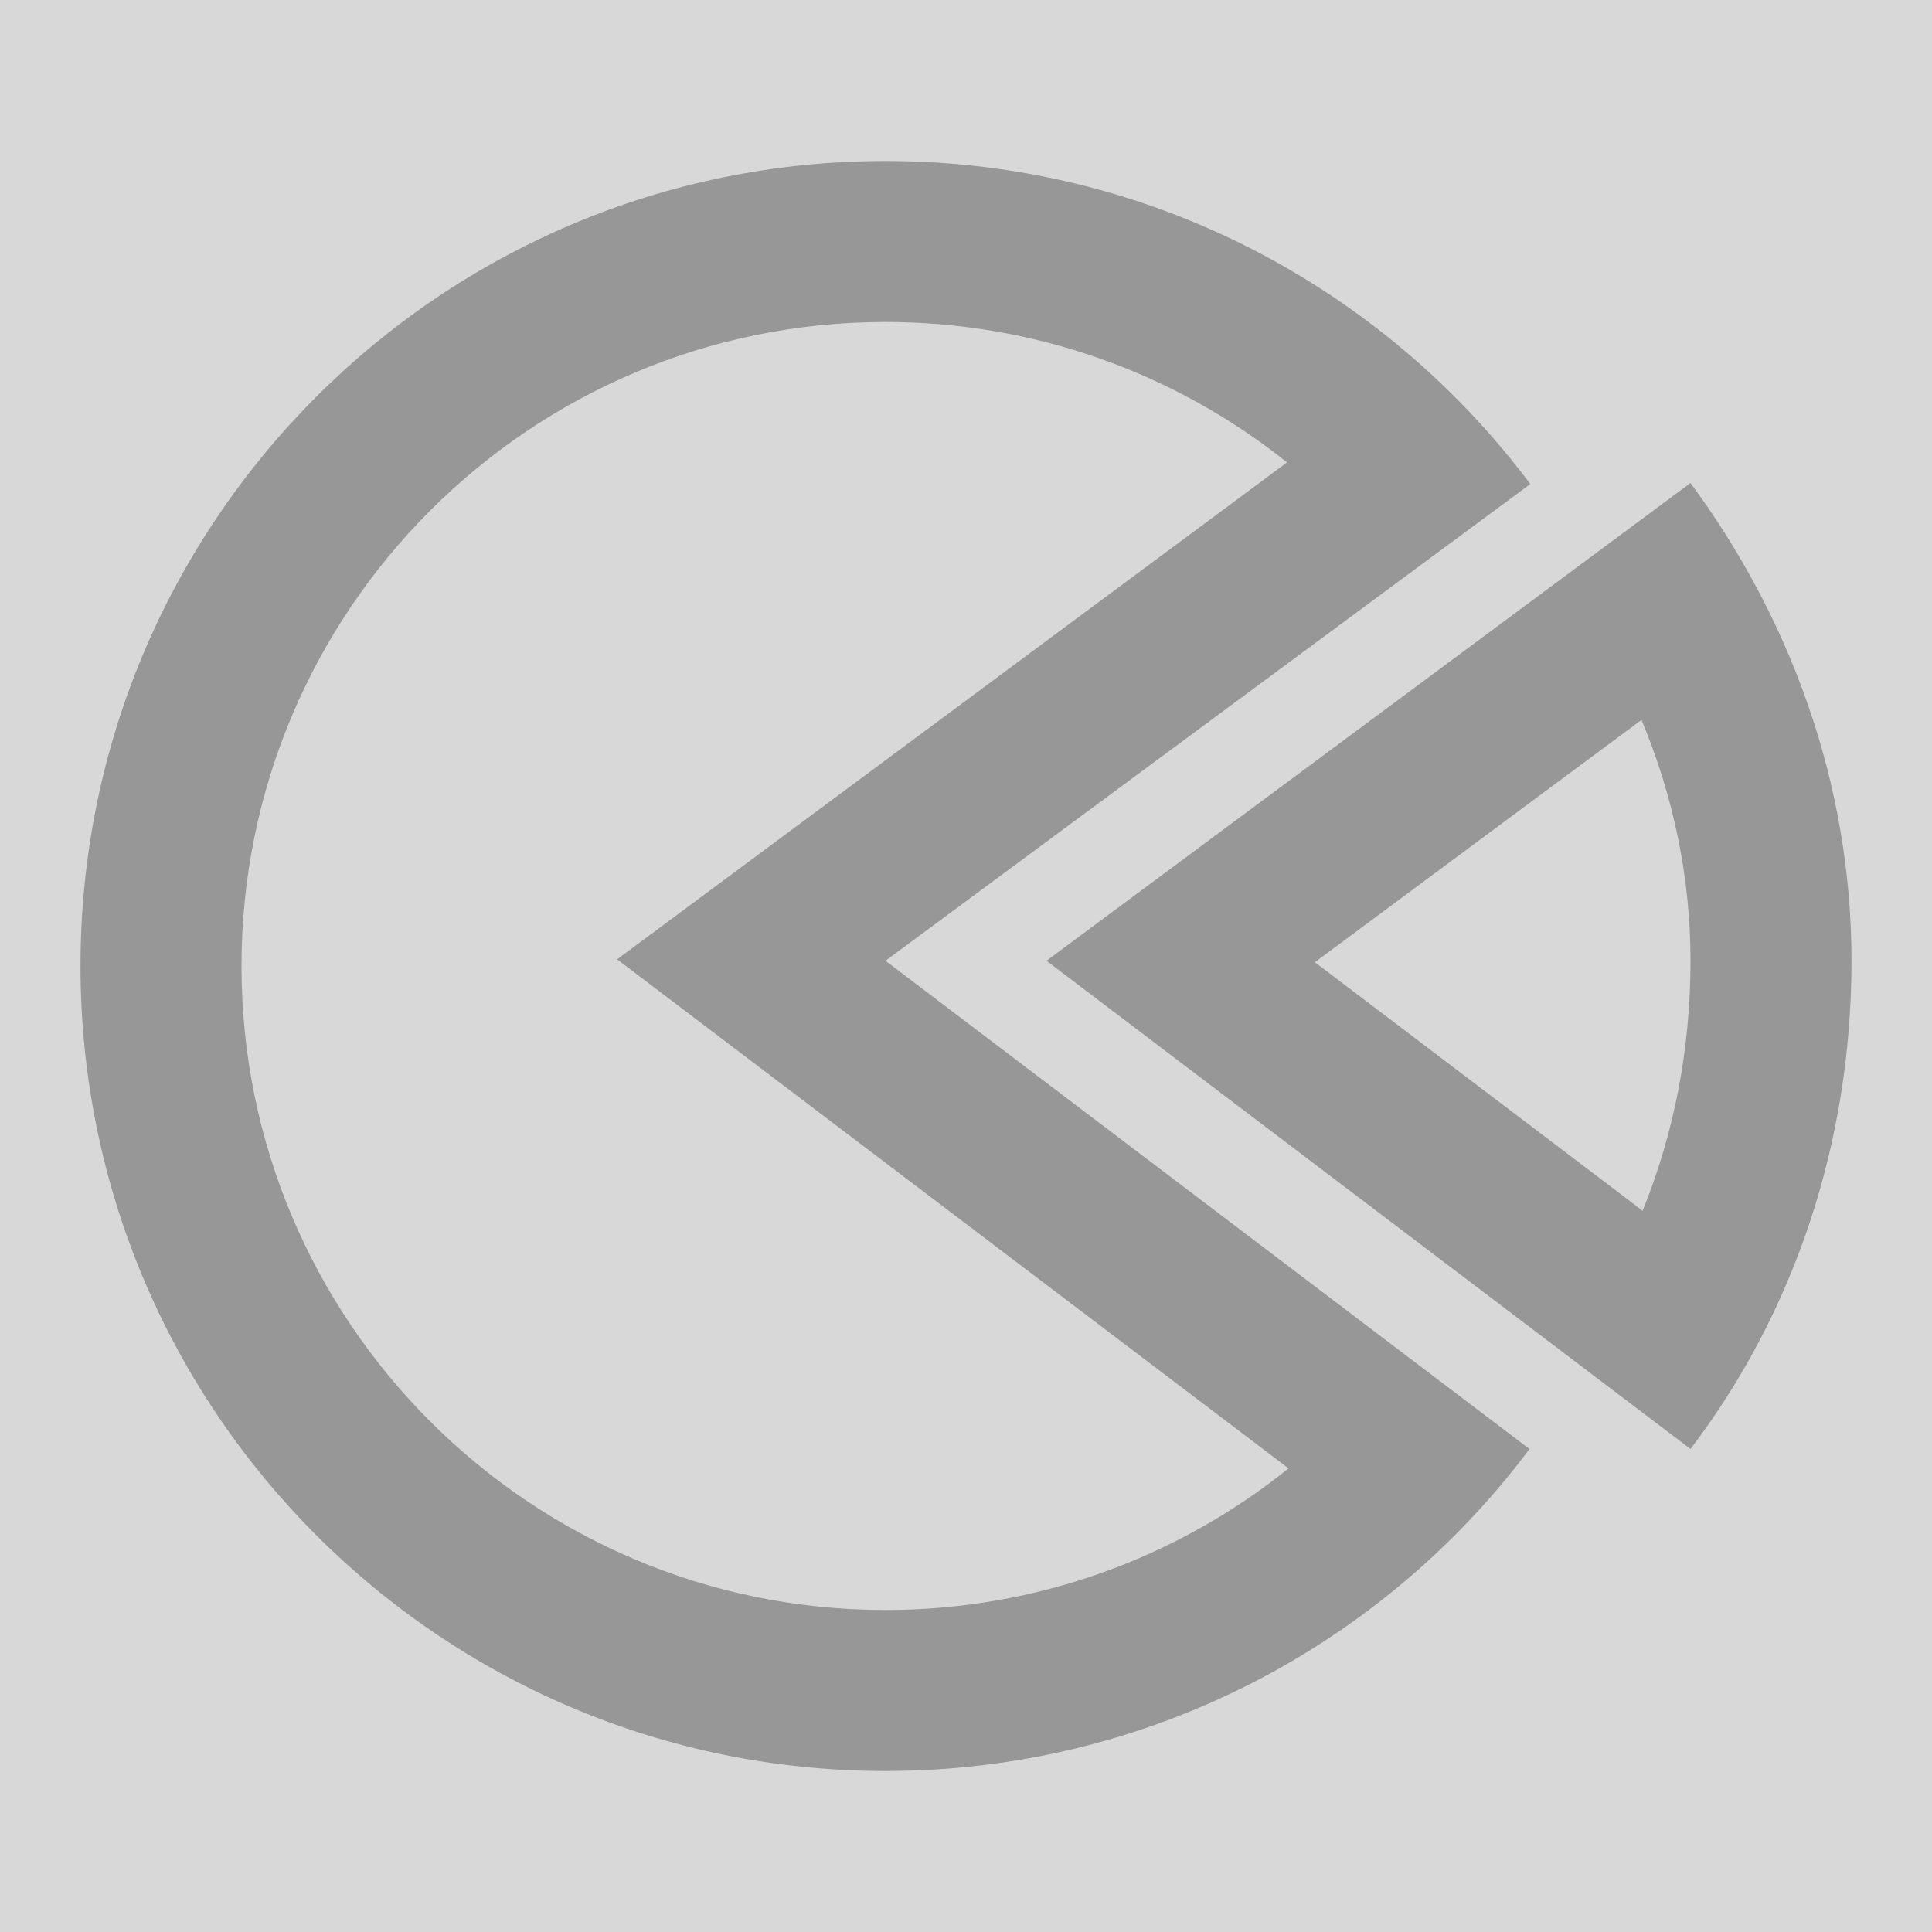 <svg height="24" viewBox="0 0 24 24" width="24" xmlns="http://www.w3.org/2000/svg">
  <g fill="none" fill-rule="evenodd">
    <path d="m0 0h24v24h-24z" fill="#d8d8d8"/>
    <g fill="#979797" fill-rule="nonzero">
      <path
        d="m11 4c-4.418 0-8 3.582-8 8s3.582 8 8 8c1.86 0 3.612-.638 5.007-1.759l-8.341-6.324 8.322-6.173c-1.392-1.112-3.137-1.744-4.988-1.744zm0 7.935 8 6.065c-1.81 2.421-4.72 4-8 4-5.523 0-10-4.477-10-10s4.477-10 10-10c3.277 0 6.186 1.577 8.01 4.013z"/>
      <path
        d="m21 11.935c0-1.029-.211-2.042-.609-2.992l-4.057 3.01 4.071 3.087c.39-.958.595-2.009.595-3.104zm0 6.065-8-6.065 8-5.935c1.226 1.66 2 3.713 2 5.935 0 2.275-.721 4.385-2 6.065z"/>
    </g>
  </g>
</svg>
